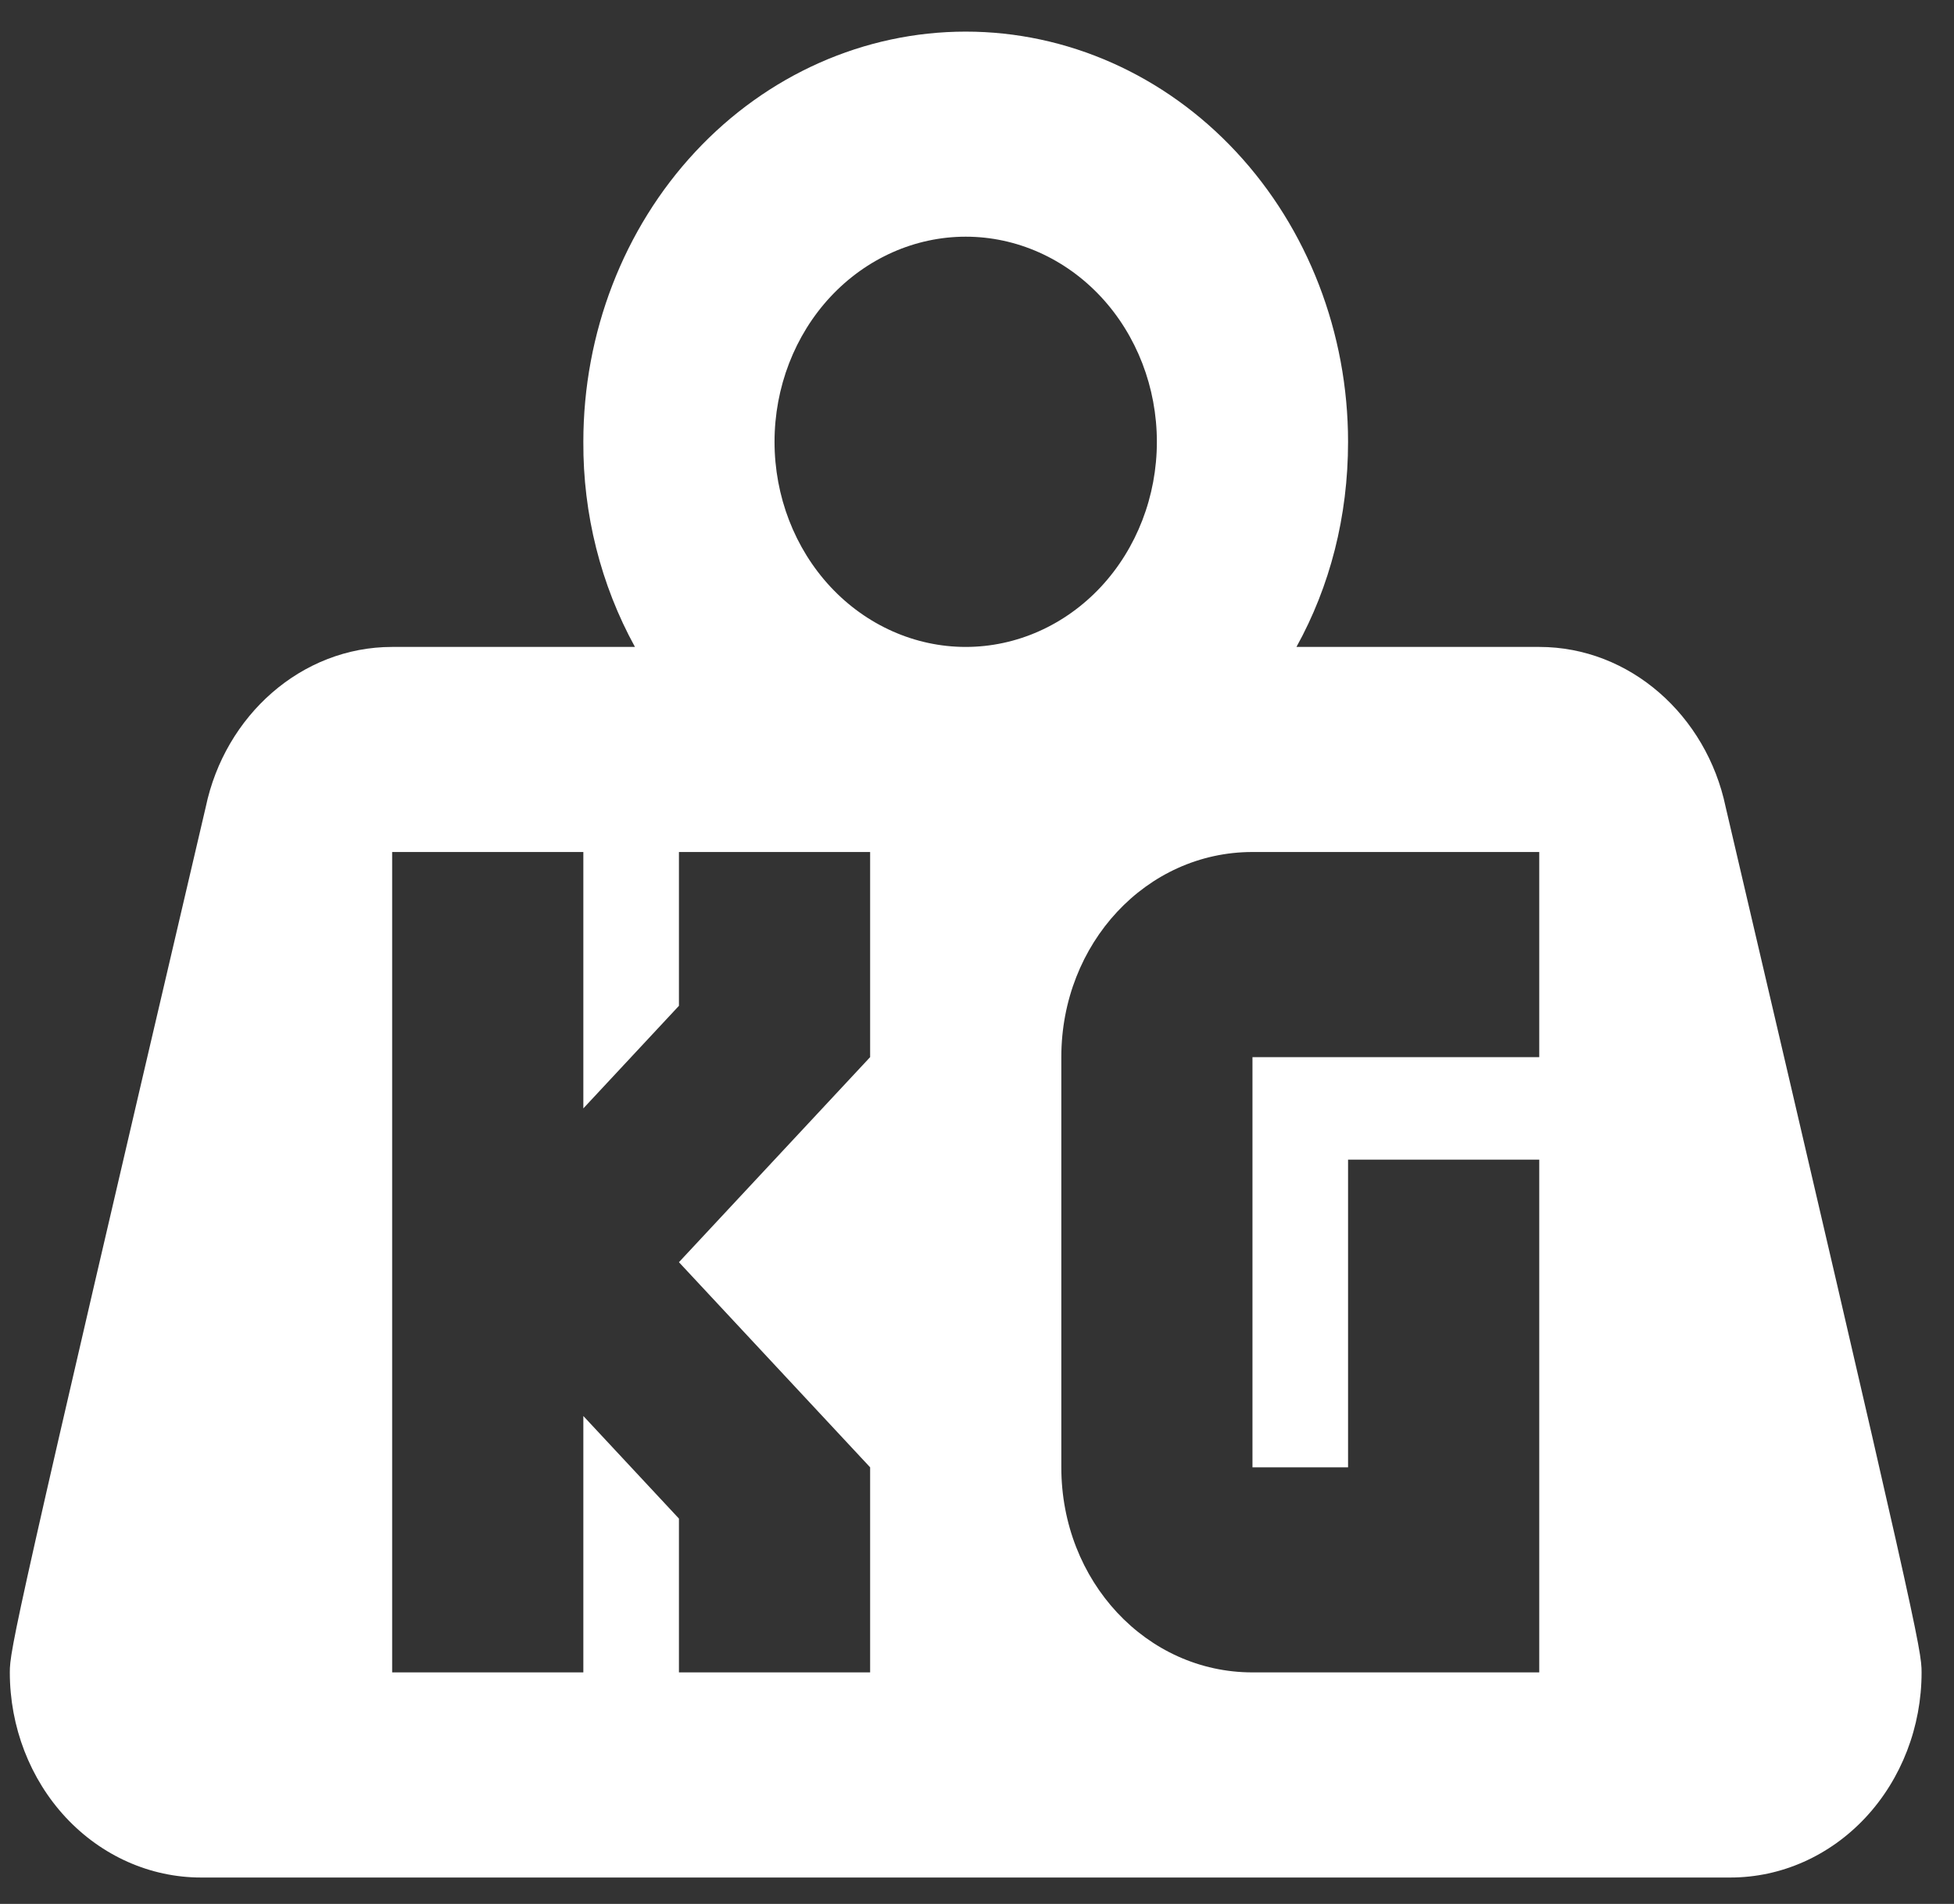 <svg width="39" height="38" viewBox="0 0 39 38" fill="none" xmlns="http://www.w3.org/2000/svg">
<rect x="0" y="0" width="39" height="38" fill="#333333" stroke="none"/>
<path d="M19.275 0.631C21.299 0.631 23.24 1.493 24.671 3.029C26.102 4.564 26.906 6.647 26.906 8.818C26.906 10.312 26.544 11.704 25.876 12.912H30.722C32.534 12.912 34.061 14.283 34.442 16.105C38.277 32.499 38.353 32.929 38.353 33.379C38.353 34.465 37.951 35.506 37.236 36.274C36.52 37.042 35.55 37.473 34.538 37.473H4.012C3 37.473 2.029 37.042 1.313 36.274C0.598 35.506 0.196 34.465 0.196 33.379C0.196 32.929 0.272 32.499 4.107 16.105C4.489 14.283 6.015 12.912 7.827 12.912H12.673C11.991 11.672 11.635 10.257 11.643 8.818C11.643 6.647 12.447 4.564 13.878 3.029C15.309 1.493 17.251 0.631 19.275 0.631ZM19.275 4.724C18.263 4.724 17.292 5.156 16.576 5.923C15.861 6.691 15.459 7.732 15.459 8.818C15.459 9.904 15.861 10.945 16.576 11.713C17.292 12.48 18.263 12.912 19.275 12.912C20.287 12.912 21.257 12.48 21.973 11.713C22.688 10.945 23.09 9.904 23.09 8.818C23.09 7.732 22.688 6.691 21.973 5.923C21.257 5.156 20.287 4.724 19.275 4.724ZM7.827 17.005V33.379H11.643V28.262L13.551 30.309V33.379H17.367V29.286L13.551 25.192L17.367 21.099V17.005H13.551V20.075L11.643 22.122V17.005H7.827ZM24.998 17.005C22.881 17.005 21.183 18.827 21.183 21.099V29.286C21.183 31.558 22.881 33.379 24.998 33.379H30.722V23.145H26.906V29.286H24.998V21.099H30.722V17.005H24.998Z" fill="white"/>
</svg>
